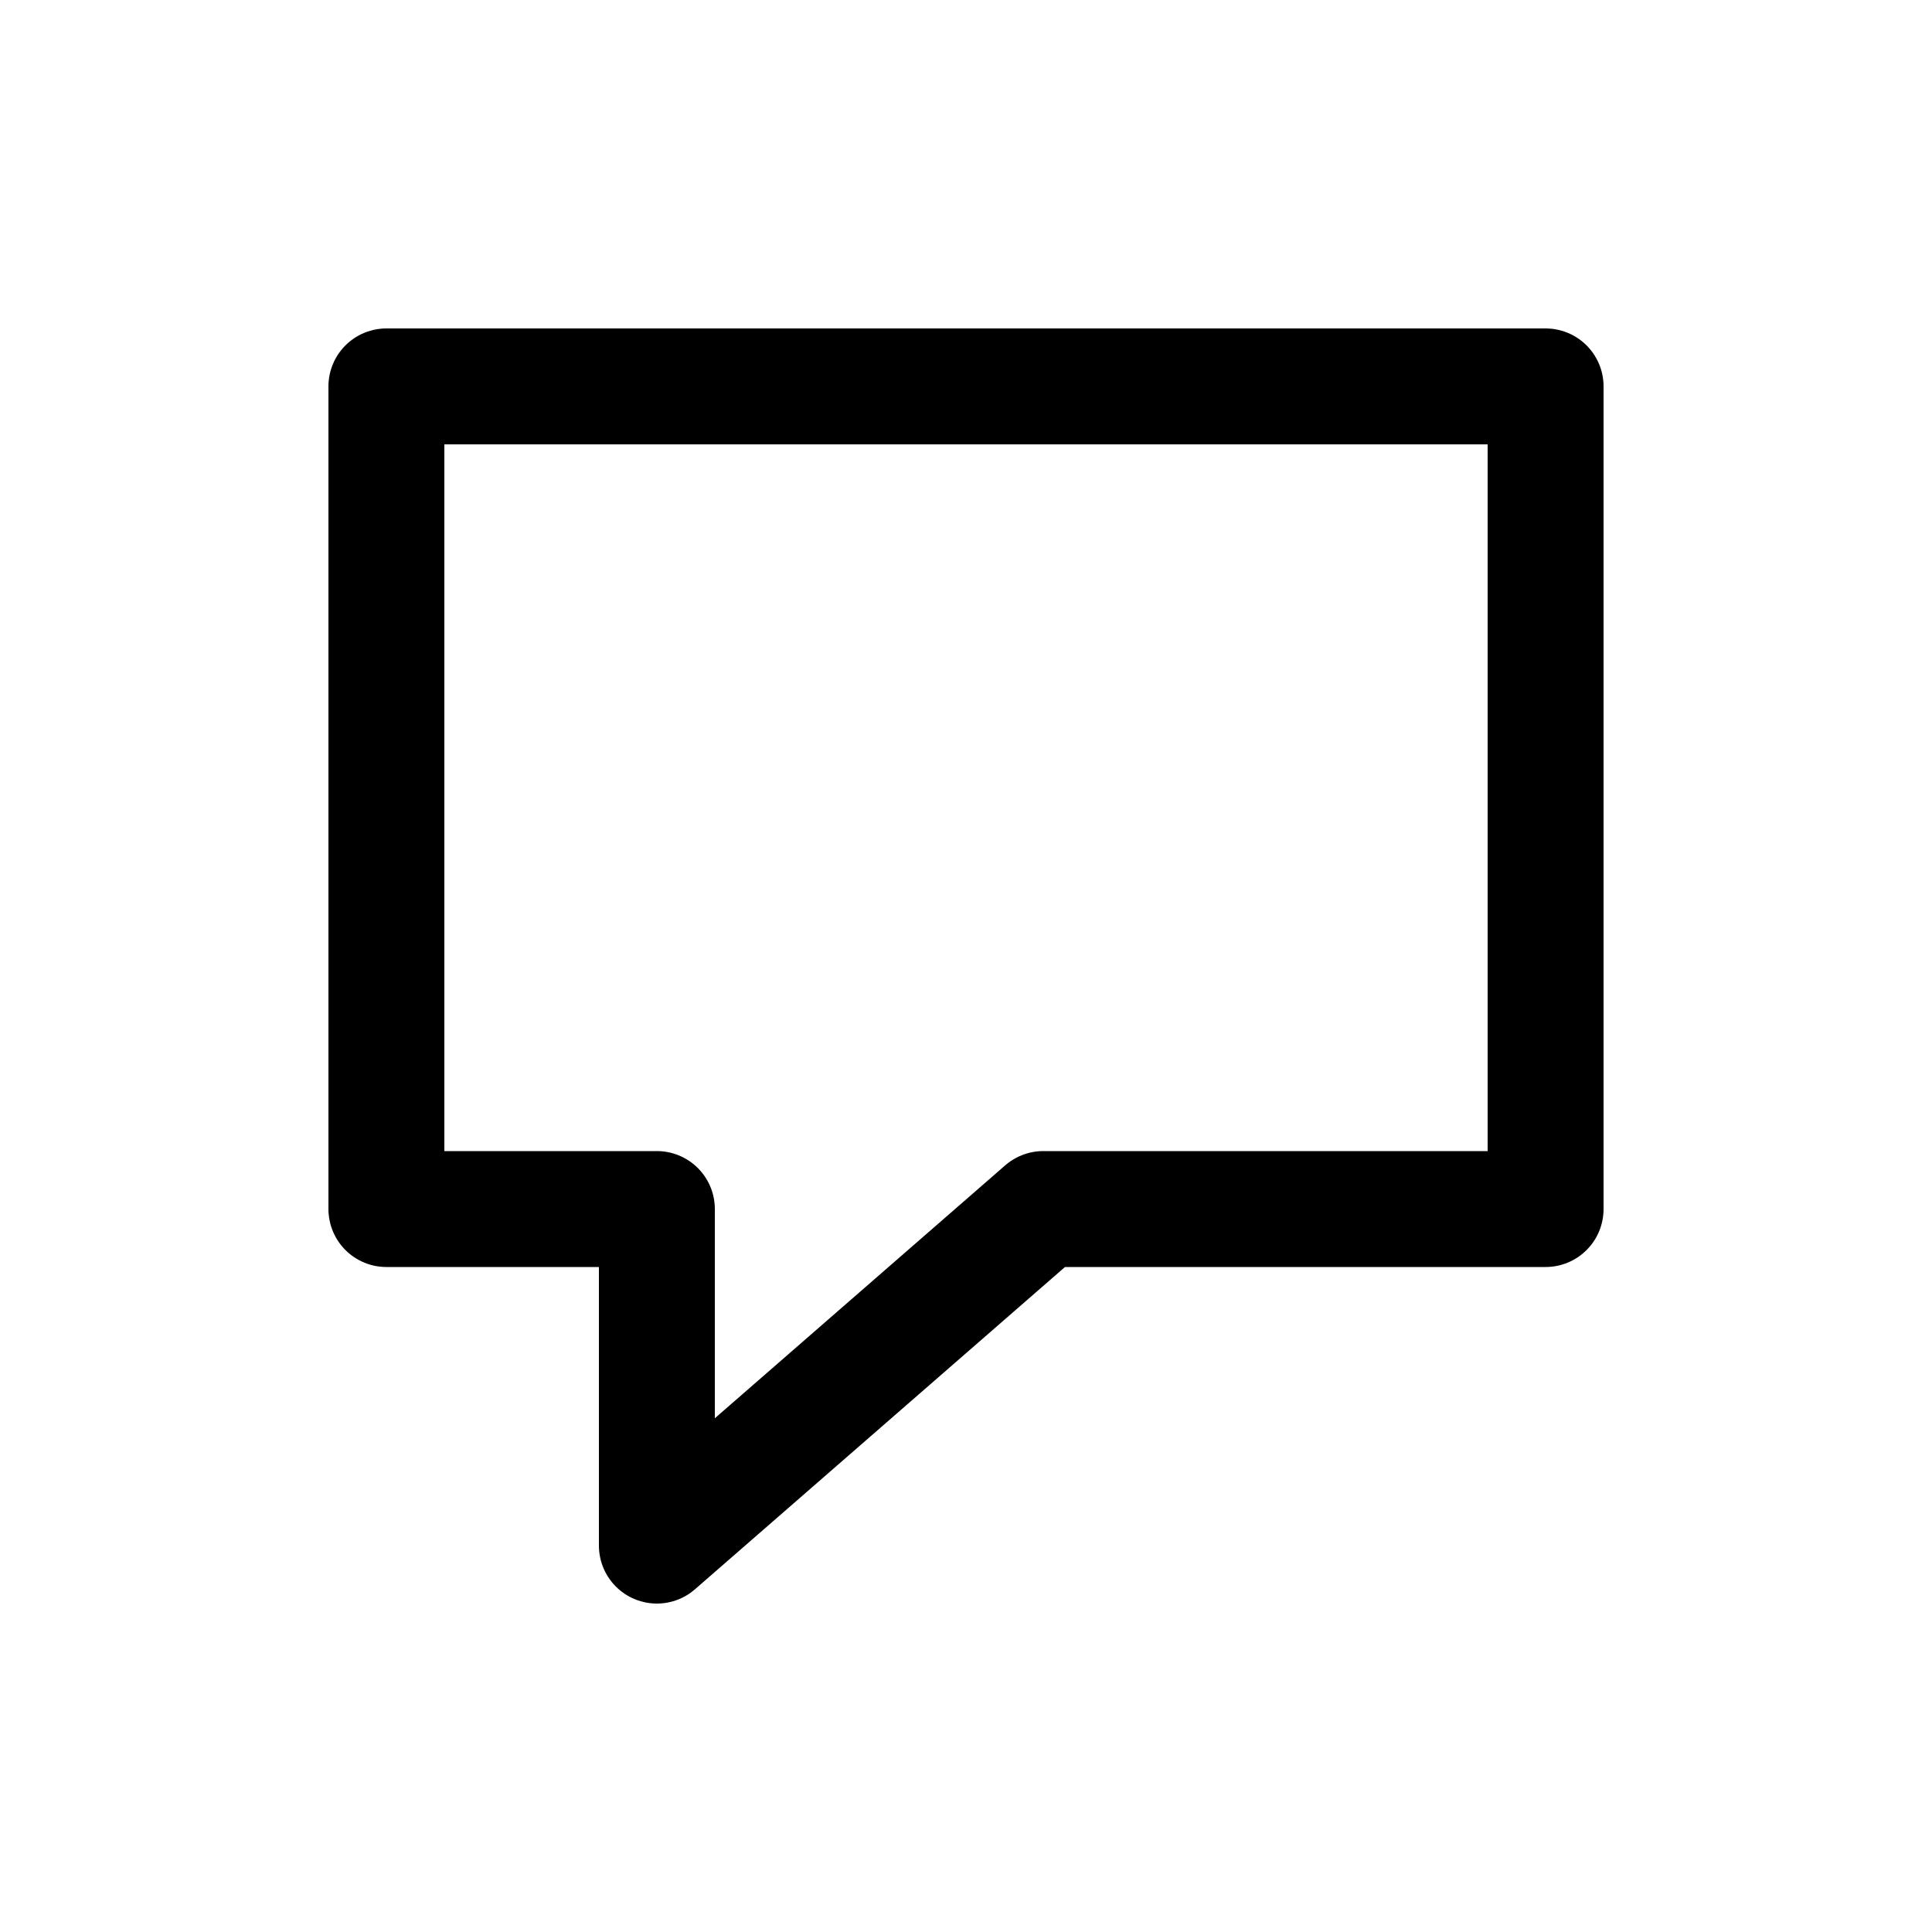 <svg xmlns="http://www.w3.org/2000/svg" width="20" height="20" fill="none" viewBox="0 0 20 20"><path stroke="#000" stroke-linejoin="round" stroke-width="1.2" d="M4 12.516V4H16V12.516H10.8L6.8 16V12.516H4Z"/></svg>